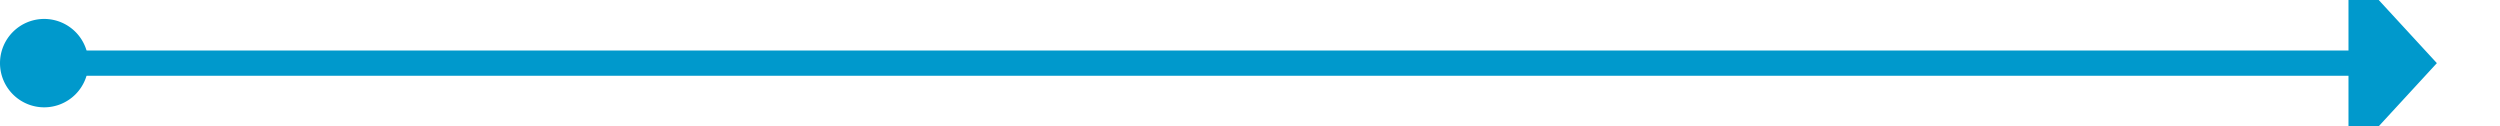 ﻿<?xml version="1.0" encoding="utf-8"?>
<svg version="1.1" xmlns:xlink="http://www.w3.org/1999/xlink" width="198px" height="10px" preserveAspectRatio="xMinYMid meet" viewBox="499 145  198 8" xmlns="http://www.w3.org/2000/svg">
  <path d="M 501 149  L 686 149  " stroke-width="2" stroke="#0099cc" fill="none" />
  <path d="M 502.5 145.5  A 3.5 3.5 0 0 0 499 149 A 3.5 3.5 0 0 0 502.5 152.5 A 3.5 3.5 0 0 0 506 149 A 3.5 3.5 0 0 0 502.5 145.5 Z M 685 156.6  L 692 149  L 685 141.4  L 685 156.6  Z " fill-rule="nonzero" fill="#0099cc" stroke="none" />
</svg>